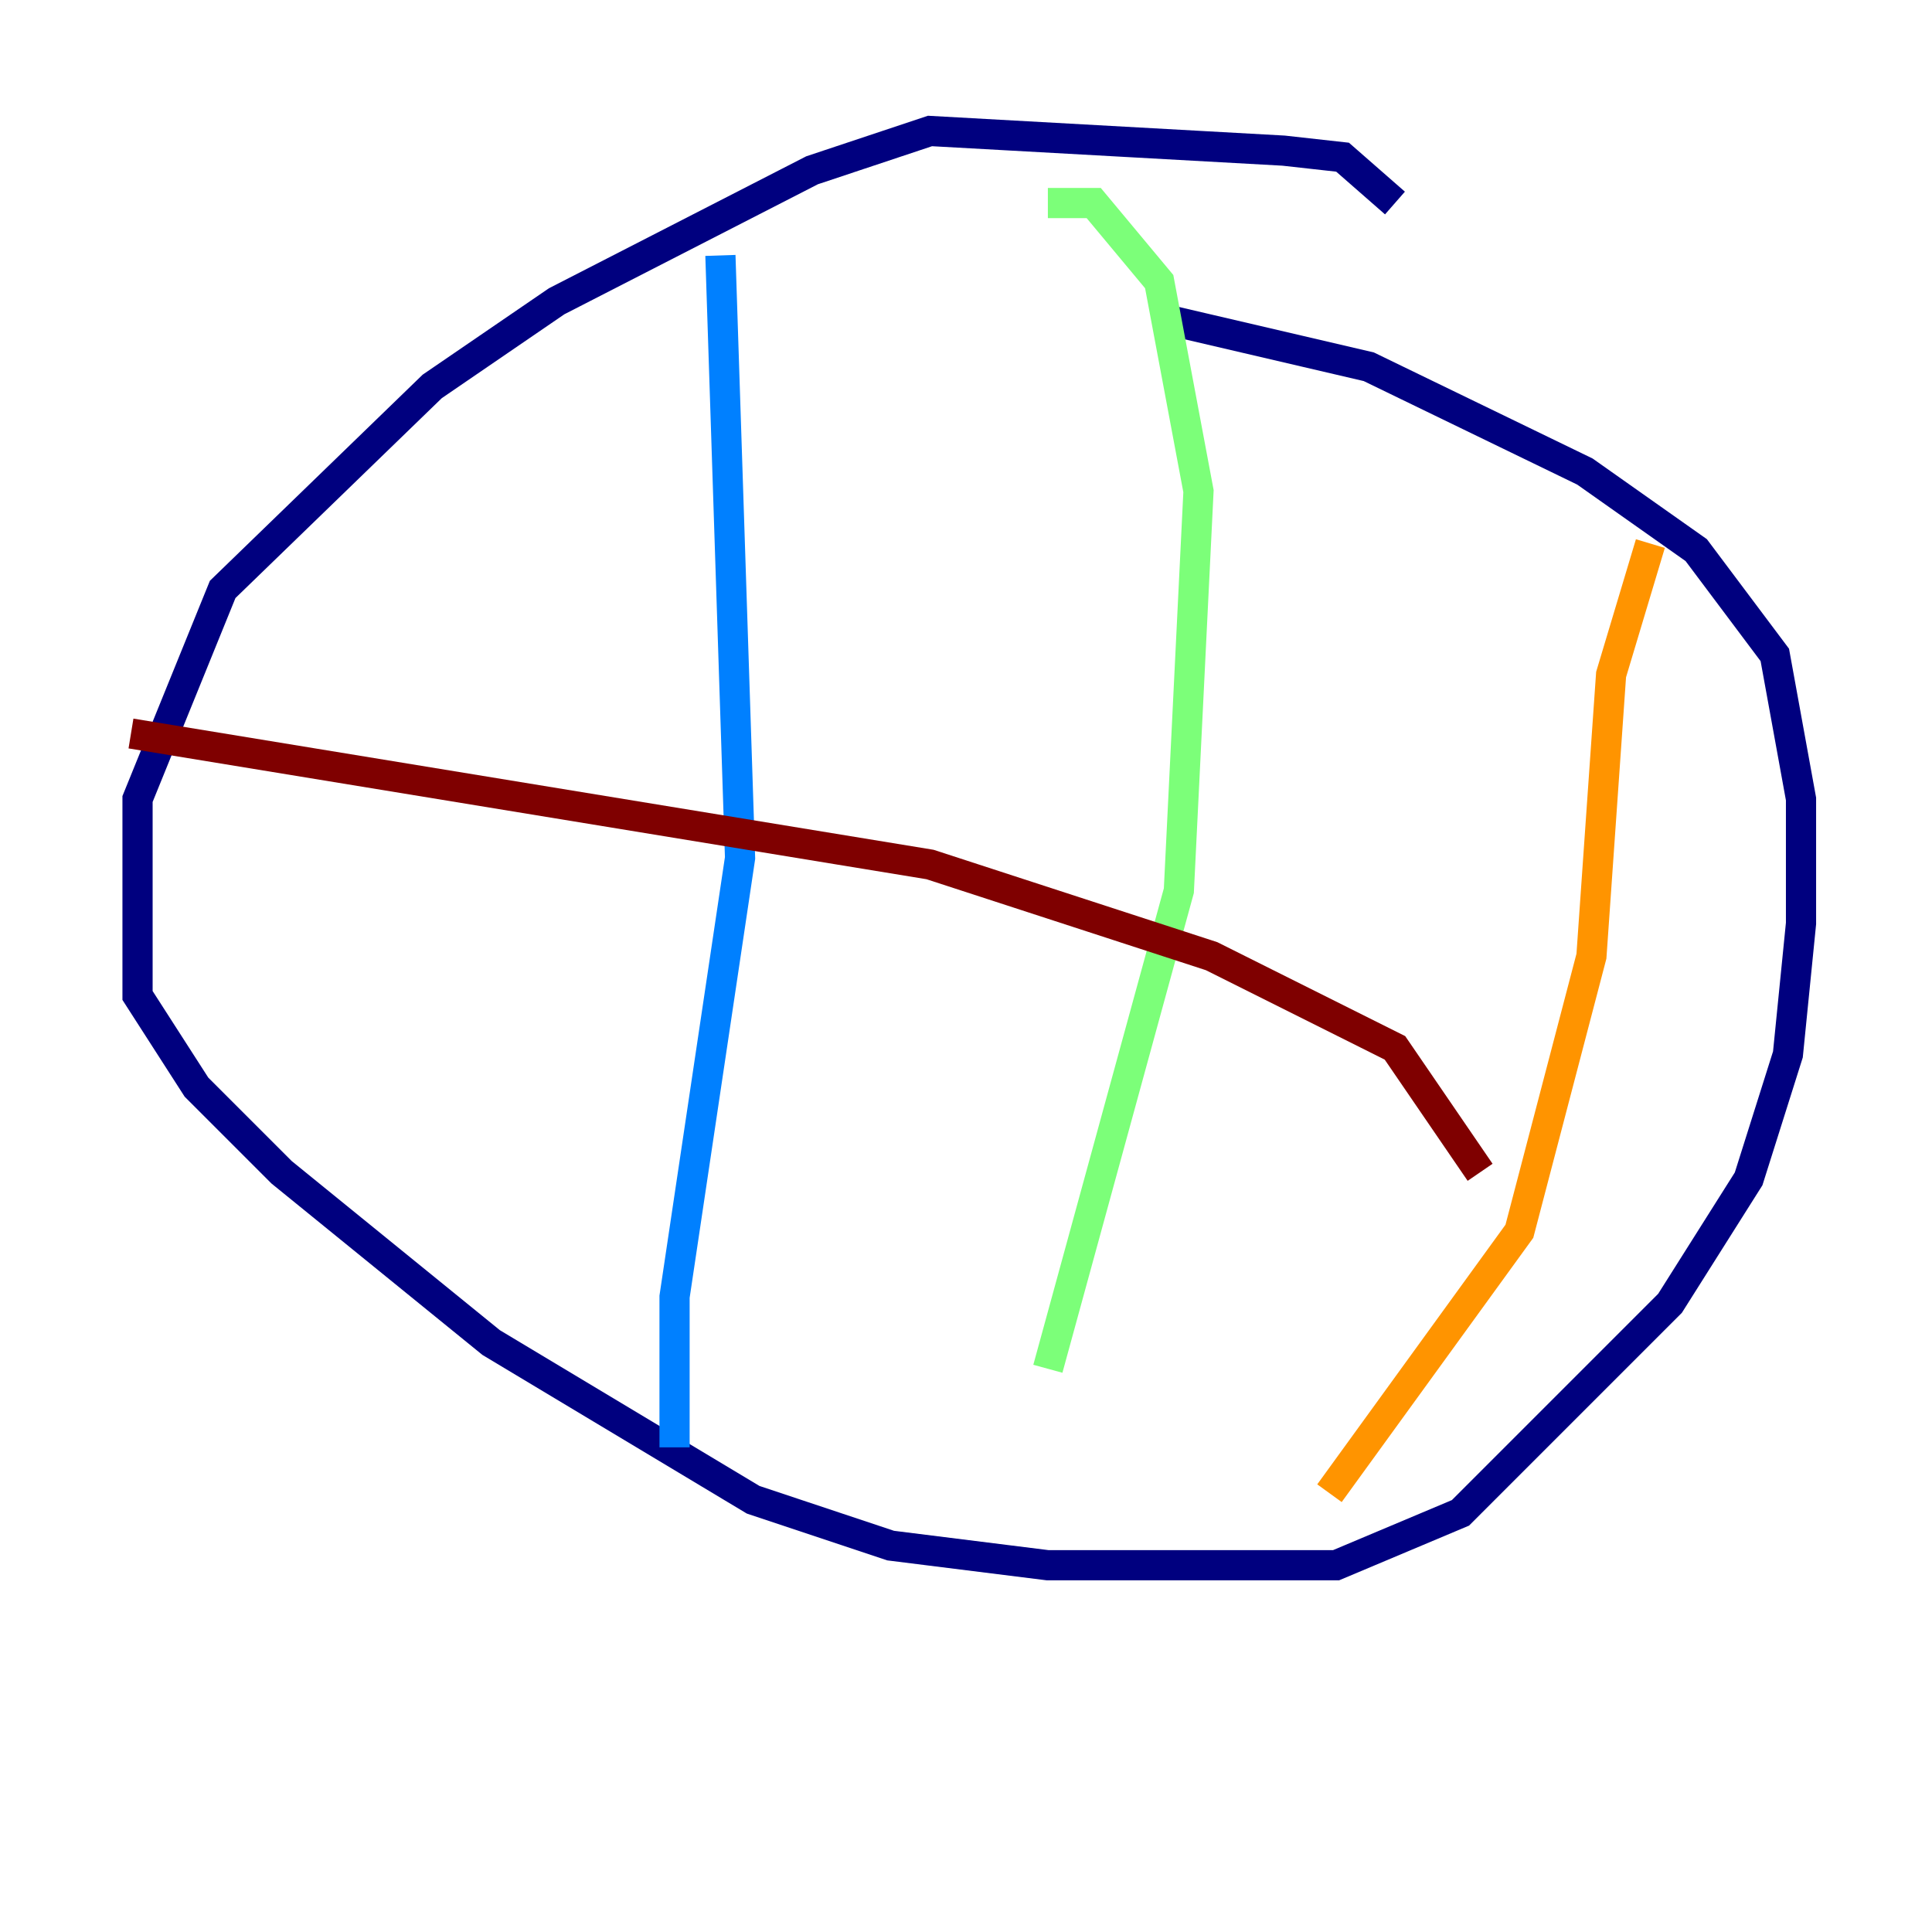 <?xml version="1.0" encoding="utf-8" ?>
<svg baseProfile="tiny" height="128" version="1.2" viewBox="0,0,128,128" width="128" xmlns="http://www.w3.org/2000/svg" xmlns:ev="http://www.w3.org/2001/xml-events" xmlns:xlink="http://www.w3.org/1999/xlink"><defs /><polyline fill="none" points="92.42,13.451 88.949,10.414 85.044,9.98 61.614,8.678 53.803,11.281 36.881,19.959 28.637,25.6 14.752,39.051 9.112,52.936 9.112,65.953 13.017,72.027 18.658,77.668 32.542,88.949 49.898,99.363 59.01,102.4 69.424,103.702 88.515,103.702 96.759,100.231 110.644,86.346 115.851,78.102 118.454,69.858 119.322,61.18 119.322,52.936 117.586,43.39 112.38,36.447 105.003,31.241 90.685,24.298 77.668,21.261" stroke="#00007f" stroke-width="2" /><polyline fill="none" points="47.729,16.922 49.031,56.841 44.691,85.912 44.691,95.891" stroke="#0080ff" stroke-width="2" /><polyline fill="none" points="69.424,13.451 72.461,13.451 76.8,18.658 79.403,32.542 78.102,59.01 69.424,90.685" stroke="#7cff79" stroke-width="2" /><polyline fill="none" points="109.342,36.014 106.739,44.691 105.437,63.349 100.664,81.573 88.081,98.929" stroke="#ff9400" stroke-width="2" /><polyline fill="none" points="8.678,48.597 61.614,57.275 80.271,63.349 92.42,69.424 98.061,77.668" stroke="#7f0000" stroke-width="2" /></svg>